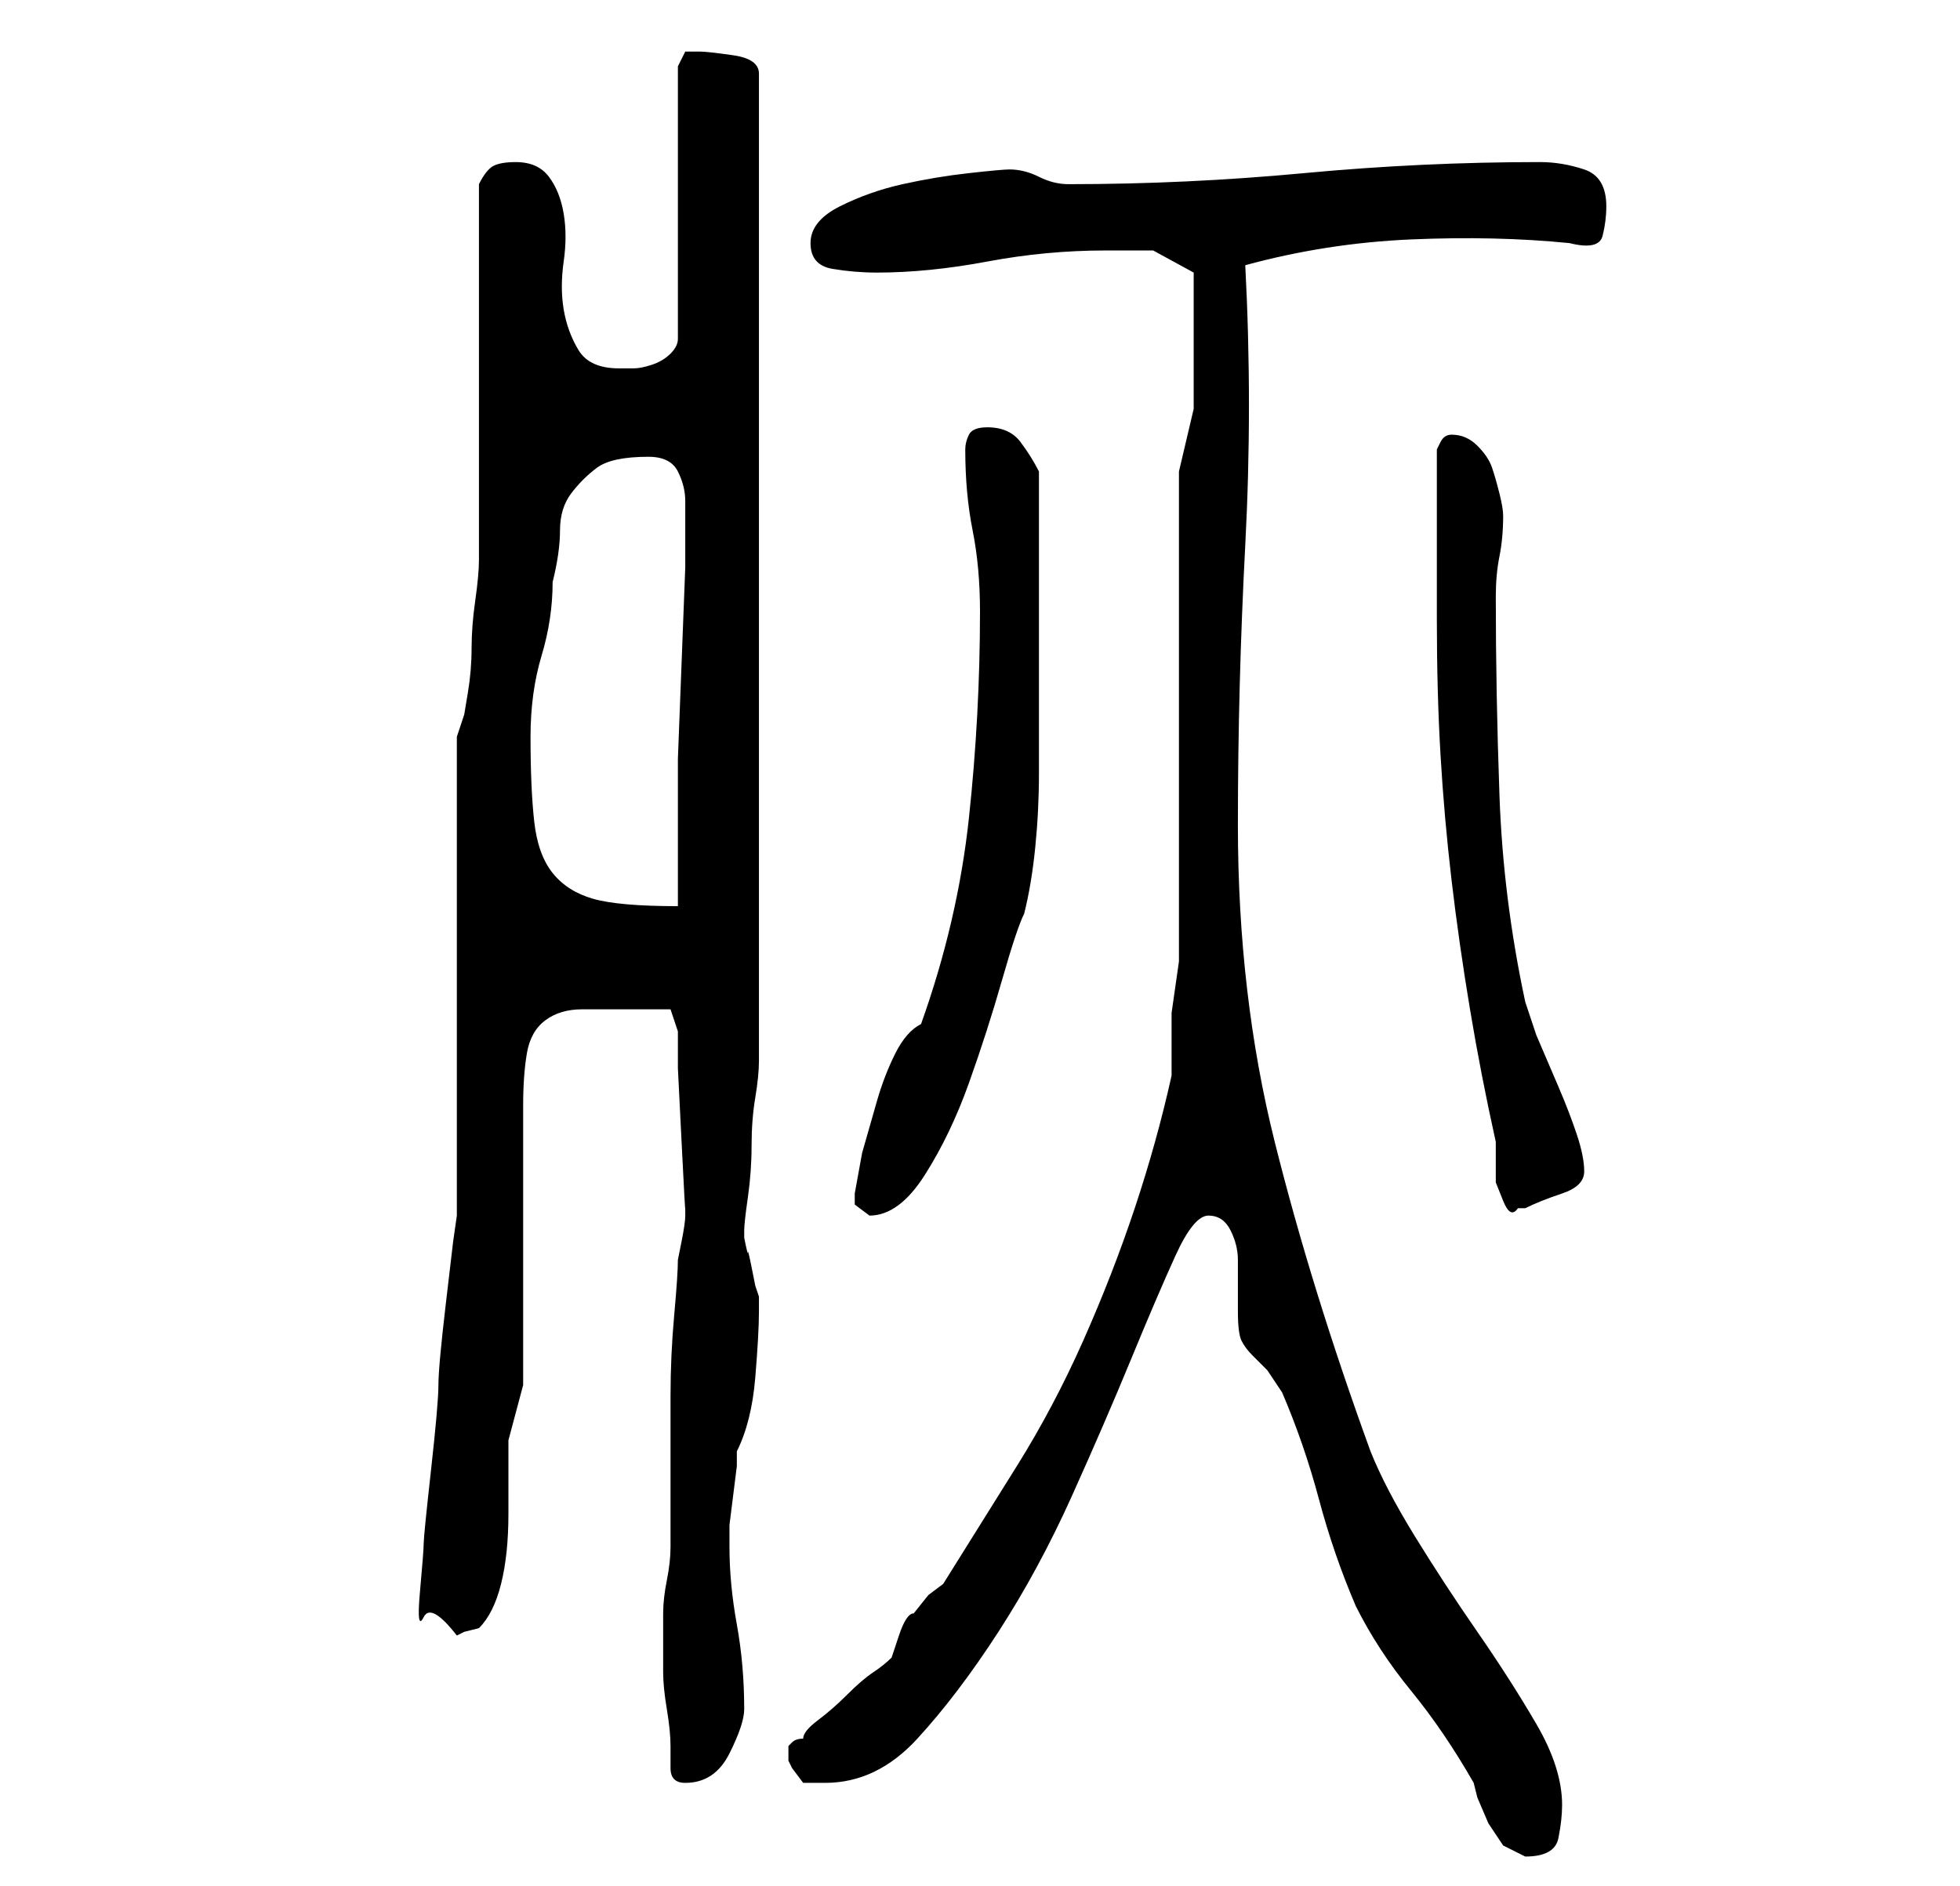 <?xml version="1.0" standalone="no"?>
<!DOCTYPE svg PUBLIC "-//W3C//DTD SVG 1.1//EN" "http://www.w3.org/Graphics/SVG/1.1/DTD/svg11.dtd" >
<svg xmlns="http://www.w3.org/2000/svg" xmlns:xlink="http://www.w3.org/1999/xlink" version="1.1" viewBox="-10 0 266 256">
   <path fill="currentColor"
d="M154 165q2 0 3 2t1 4v4v3q0 3 0.5 4t1.5 2l2 2t2 3q3 7 5 14.5t5 14.5q3 6 7.5 11.5t8.5 12.5l0.5 2t1.5 3.5l2 3t3 1.5q4 0 4.5 -2.5t0.5 -4.5q0 -5 -3.5 -11t-8 -12.5t-8.5 -13t-6 -11.5q-8 -22 -13 -42t-5 -43q0 -19 1 -38t0 -38q11 -3 22.5 -3.5t21.5 0.5q4 1 4.5 -1
t0.5 -4q0 -4 -3 -5t-6 -1q-16 0 -32 1.5t-32 1.5q-2 0 -4 -1t-4 -1q-1 0 -5.5 0.5t-9 1.5t-8.5 3t-4 5t3 3.5t6 0.5q7 0 15 -1.5t16 -1.5h6.5t5.5 3v10v8.5t-2 8.5v64v2.5t-0.5 3.5t-0.5 3.5v2.5v6q-2 9 -5 18t-7 18t-9 17l-10 16l-2 1.5t-2 2.5q-1 0 -2 3l-1 3q-1 1 -2.5 2
t-3.5 3t-4 3.5t-2 2.5q-1 0 -1.5 0.5l-0.5 0.5v1v1l0.5 1t1.5 2h3q7 0 12.5 -6t11 -14.5t10 -18.5t8 -18.5t6 -14t4.5 -5.5zM81 240q0 2 2 2q4 0 6 -4t2 -6q0 -6 -1 -11.5t-1 -10.5v-3t0.5 -4t0.5 -4v-2q2 -4 2.5 -10t0.5 -9v-2l-0.5 -1.5t-0.5 -2.5t-0.5 -2t-0.5 -2v0v-1
q0 -1 0.5 -4.5t0.5 -7t0.5 -6.5t0.5 -5v-134q0 -2 -3.5 -2.5t-4.5 -0.5h-2t-1 2v37q0 1 -1 2t-2.5 1.5t-2.5 0.5h-2q-4 0 -5.5 -2.5t-2 -5.5t0 -6.5t0 -6.5t-2 -5t-4.5 -2q-2 0 -3 0.5t-2 2.5v10v16v14.5v10.5q0 2 -0.5 5.5t-0.5 6.5t-0.5 6l-0.5 3l-1 3v65l-0.5 3.5t-1 8.5
t-1 11t-1 11.5t-1 10t-0.5 6.5t0.5 3.5t4.5 2.5l1 -0.5t2 -0.5q2 -2 3 -6t1 -9.5v-10t2 -7.5v-38q0 -4 0.5 -7t2.5 -4.5t5 -1.5h8h2h2l1 3v5t0.5 10t0.5 9v1v0q0 1 -0.5 3.5l-0.5 2.5q0 2 -0.5 7.5t-0.5 11v10.5v7v3q0 2 -0.5 4.5t-0.5 4.5v5v3q0 2 0.5 5t0.5 5v3zM106 162
v1.5t2 1.5q4 0 7.5 -5.5t6 -12.5t4.5 -14t3 -9q1 -4 1.5 -9t0.5 -10v-10v-8v-23q-1 -2 -2.5 -4t-4.5 -2q-2 0 -2.5 1t-0.5 2q0 6 1 11t1 11q0 14 -1.5 28t-6.5 28q-2 1 -3.5 4t-2.5 6.5l-2 7t-1 5.5zM185 84q0 10 0.5 18.5t1.5 17t2.5 17.5t3.5 18v2v3.5t1 2.5t2 1h1
q2 -1 5 -2t3 -3t-1 -5t-2.5 -6.5l-3 -7t-1.5 -4.5q-3 -14 -3.5 -28t-0.5 -27q0 -3 0.5 -5.5t0.5 -5.5q0 -1 -0.5 -3t-1 -3.5t-2 -3t-3.5 -1.5v0q-1 0 -1.5 1l-0.5 1v4.5v7.5v6v5zM62 100q0 -6 1.5 -11t1.5 -10q1 -4 1 -7t1.5 -5t3.5 -3.5t7 -1.5q3 0 4 2t1 4v9t-0.5 13
t-0.5 13v9v5v6q-8 0 -11.5 -1t-5.5 -3.5t-2.5 -7t-0.5 -11.5z" />
</svg>
